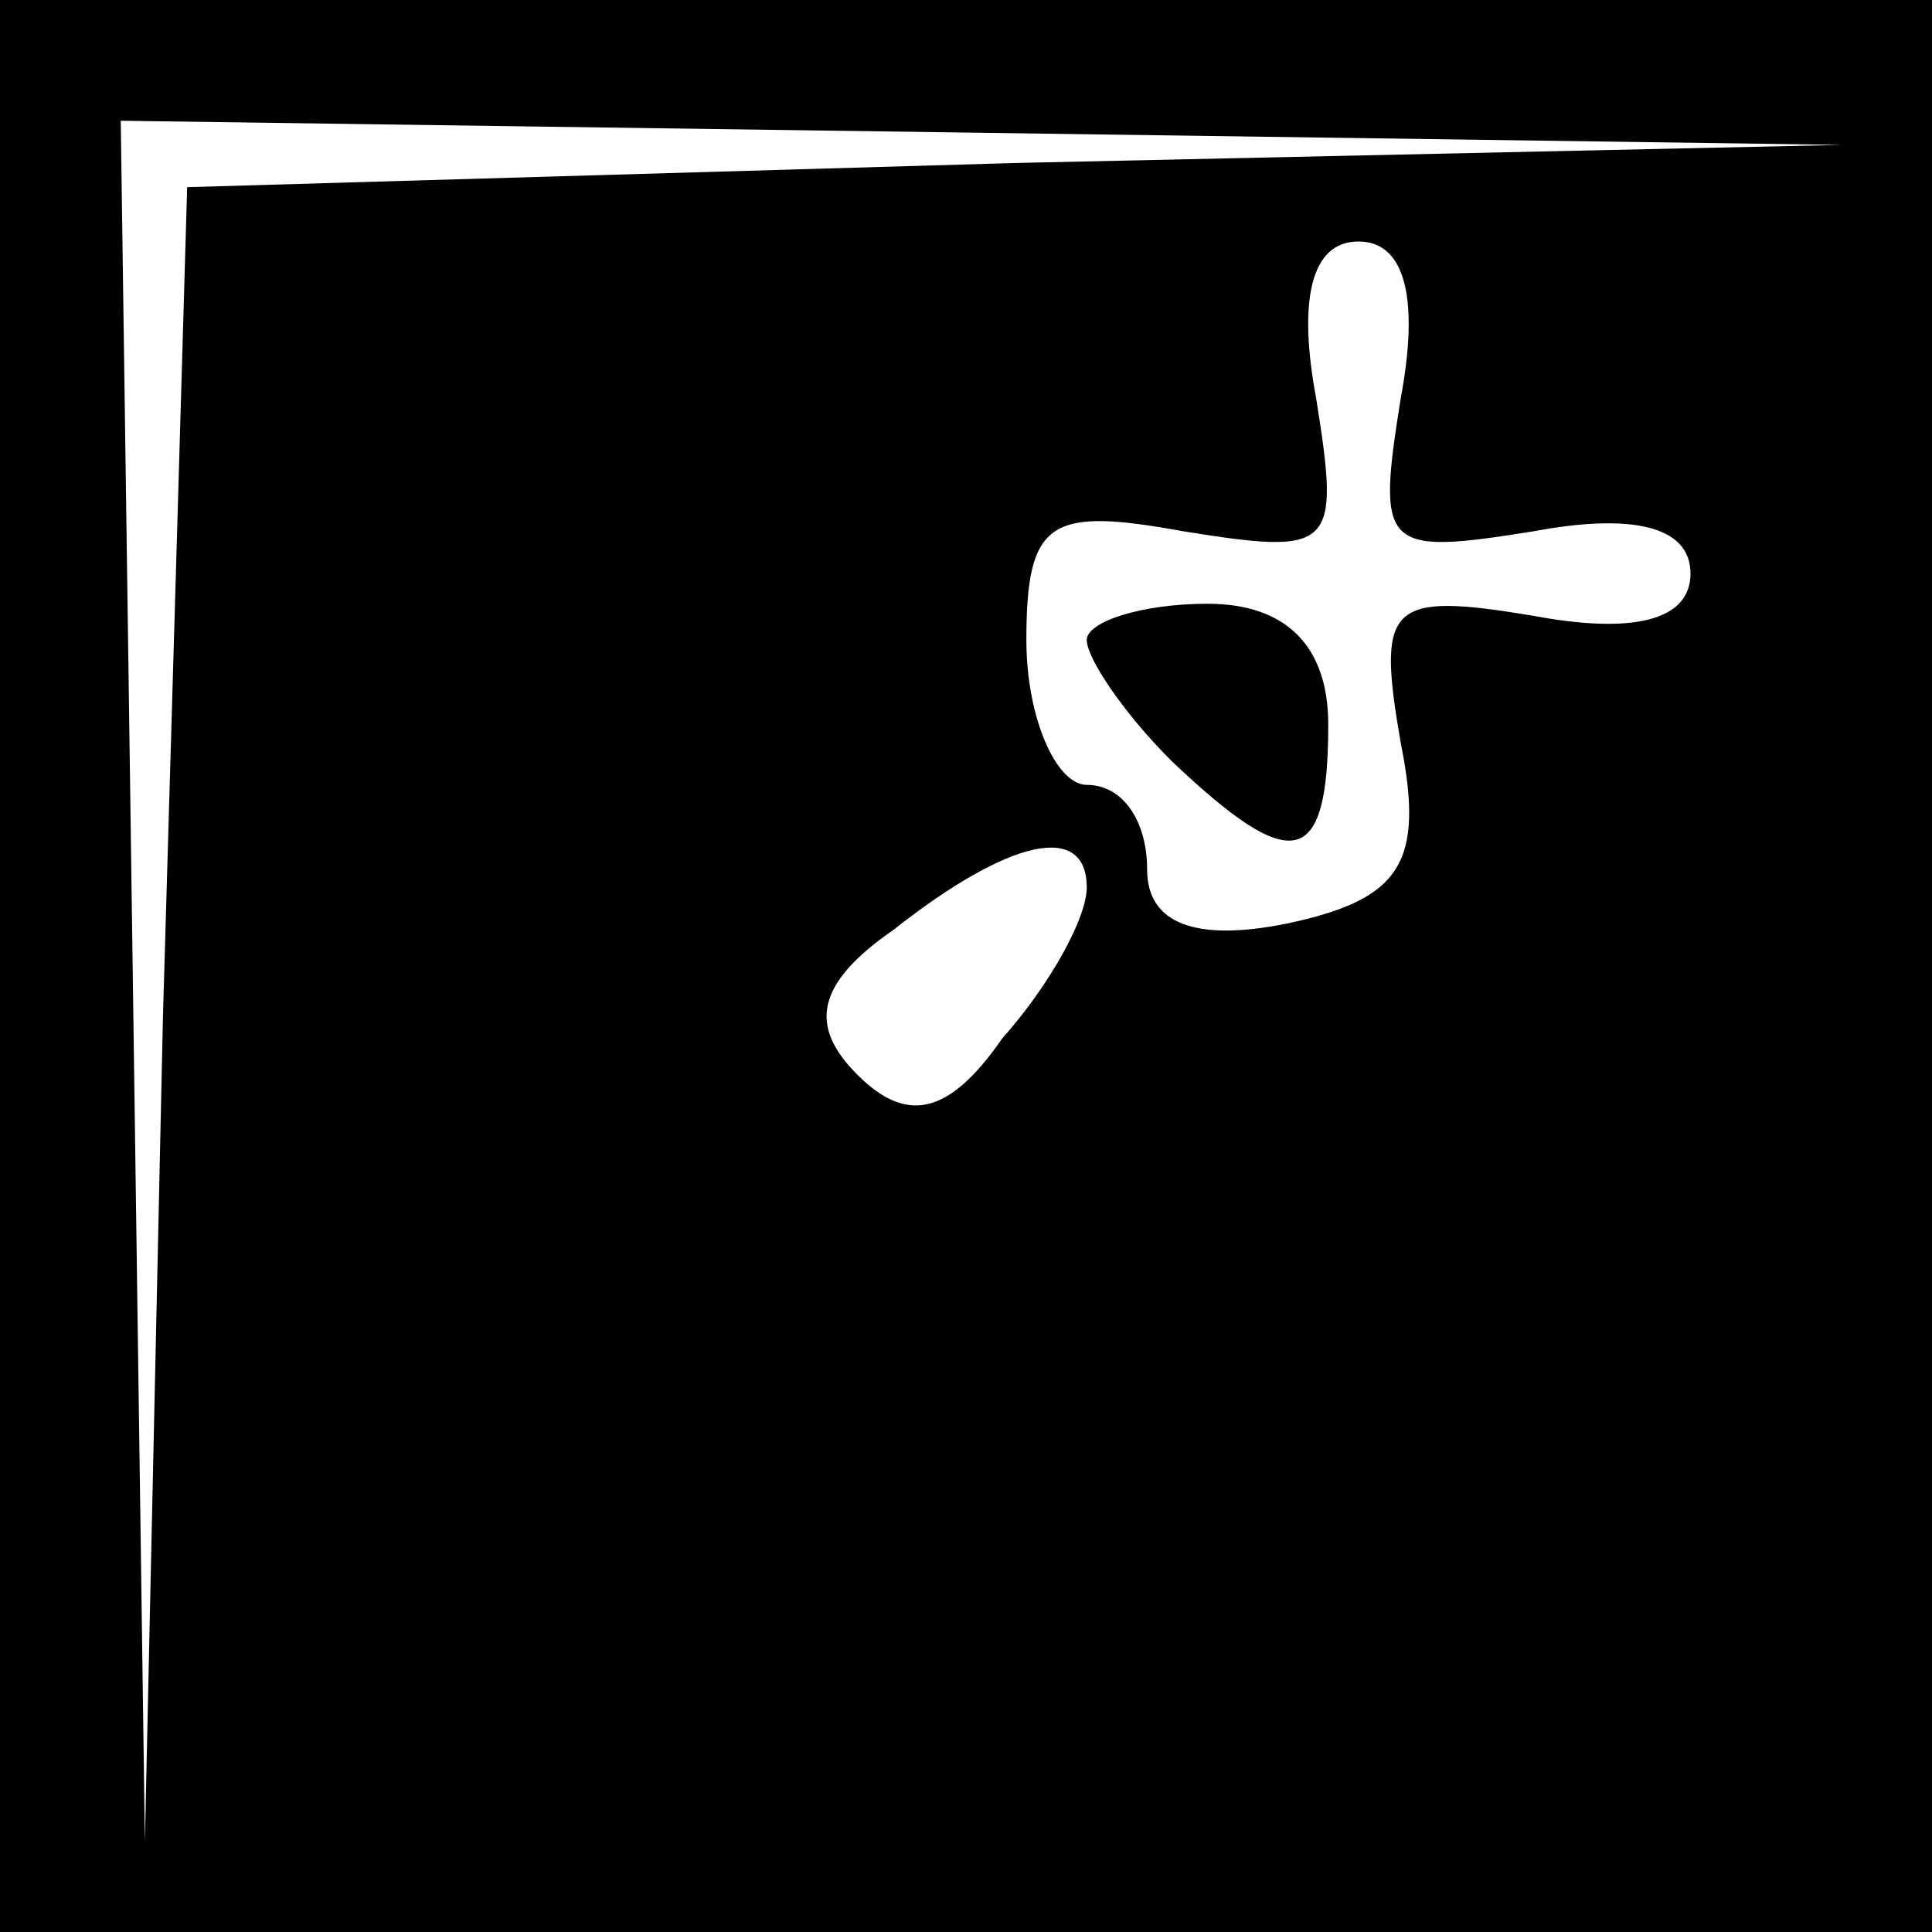 <?xml version="1.0" standalone="no"?>
<!DOCTYPE svg PUBLIC "-//W3C//DTD SVG 20010904//EN"
 "http://www.w3.org/TR/2001/REC-SVG-20010904/DTD/svg10.dtd">
<svg version="1.0" xmlns="http://www.w3.org/2000/svg"
 width="32pt" height="32pt" viewBox="0 0 32 32"
 preserveAspectRatio="xMidYMid meet">
<rect x="0" y="0" width="32" height="32" fill="#808080" stroke="none"/>
<g transform="translate(0,32) scale(0.1,-0.1)"
fill="#000000" stroke="none">
<path fill="#000000" stroke="none" d="M0 160 l0 -160 160 0 160 0 0 160 0
160 -160 0 -160 0 0 -160z"/>
<path fill="#ffffff" stroke="none" d="M168 293 l-137 -4 -4 -137 -3 -137 -2
143 -2 142 143 -2 142 -2 -137 -3z"/>
<path fill="#ffffff" stroke="none" d="M232 254 c-4 -25 -3 -26 22 -22 16 3
26 1 26 -7 0 -8 -10 -10 -26 -7 -24 4 -26 2 -22 -21 4 -20 0 -26 -19 -30 -15
-3 -23 0 -23 9 0 8 -4 14 -10 14 -5 0 -10 11 -10 24 0 20 4 22 26 18 25 -4 26
-3 22 22 -3 16 -1 26 7 26 8 0 10 -10 7 -26z"/>
<path fill="#ffffff" stroke="none" d="M180 173 c0 -5 -6 -16 -14 -25 -9 -13
-16 -14 -24 -6 -8 8 -7 15 6 24 19 15 32 18 32 7z"/>
<path fill="#000000" stroke="none" d="M180 214 c0 -3 6 -12 14 -20 20 -19 26
-18 26 6 0 13 -7 20 -20 20 -11 0 -20 -3 -20 -6z"/>
</g>
</svg>
